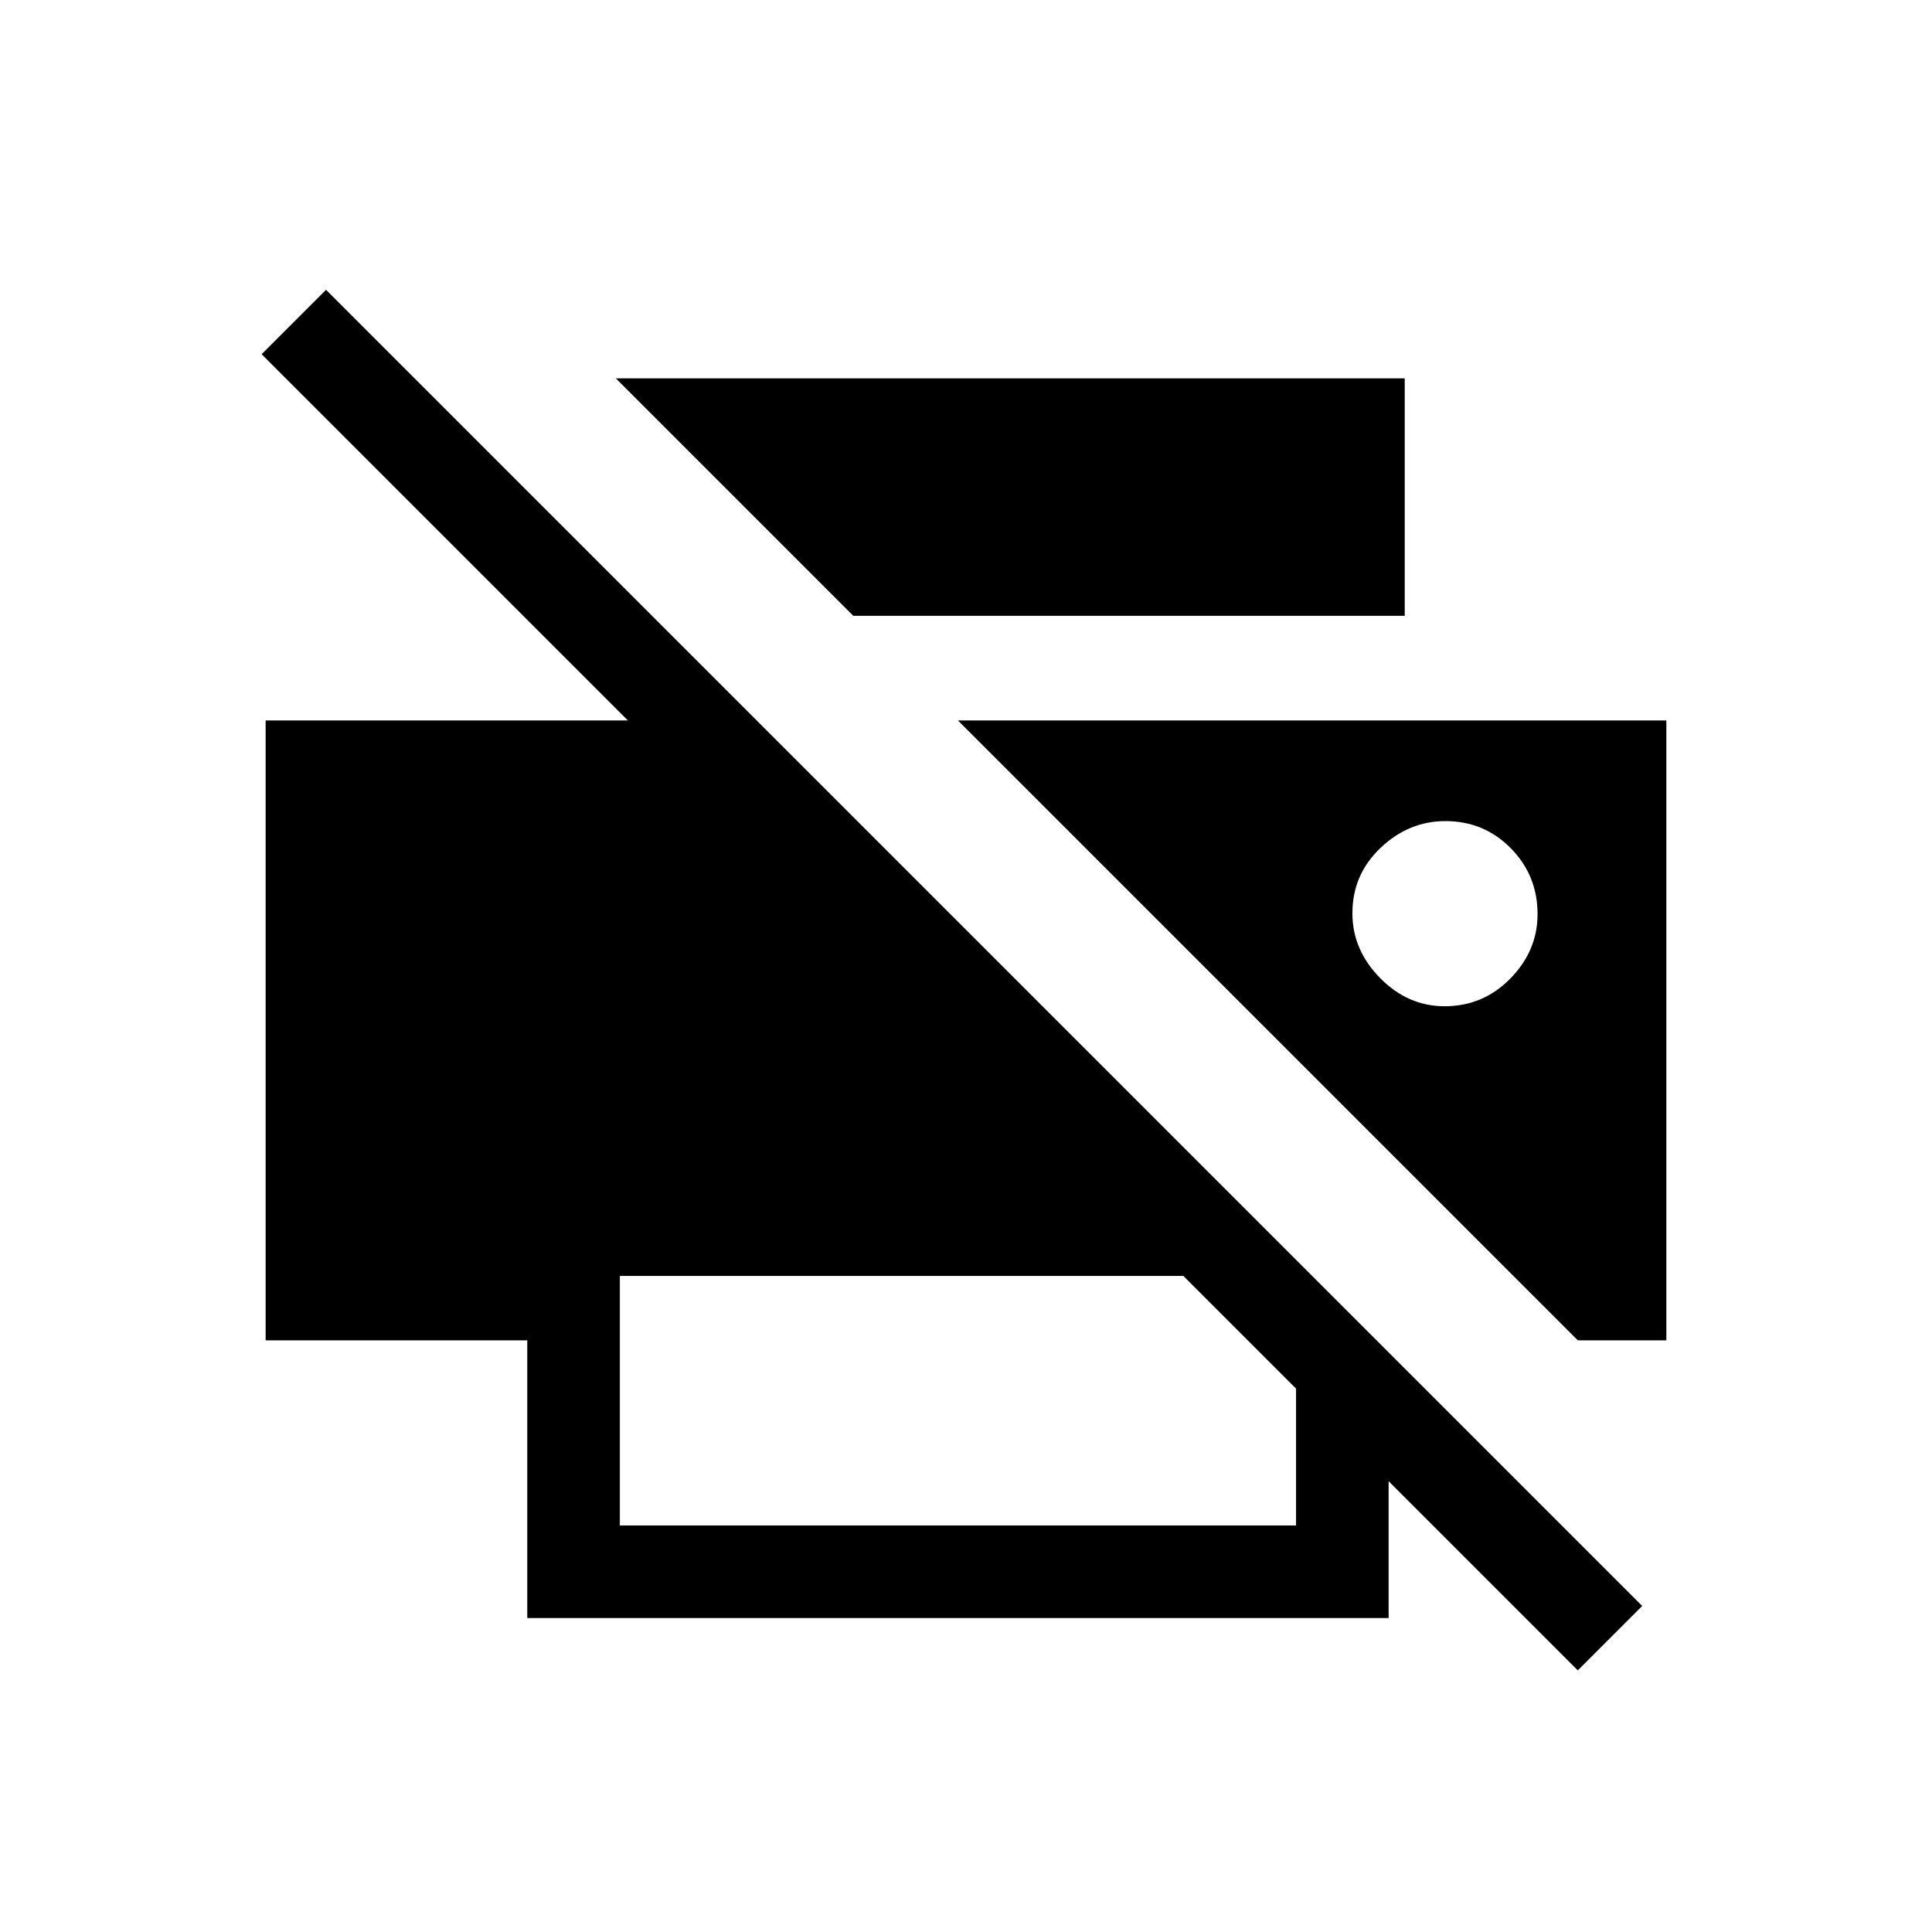 <svg xmlns="http://www.w3.org/2000/svg" height="20" viewBox="0 -960 960 960" width="20"><path d="m784-130-94-94v68H262v-138H132v-308h180L130-784l32-32 654 654-32 32Zm-476-72h336v-68l-56-56H308v124Zm476-92L476-602h352v308h-44Zm-86-360H424L306-772h392v118Zm19.79 194q19.21 0 32.71-13.79t13.5-32q0-19.21-13.29-32.71t-32.5-13.5Q700-552 686-538.71t-14 32.5Q672-488 685.79-474t32 14Z"/></svg>